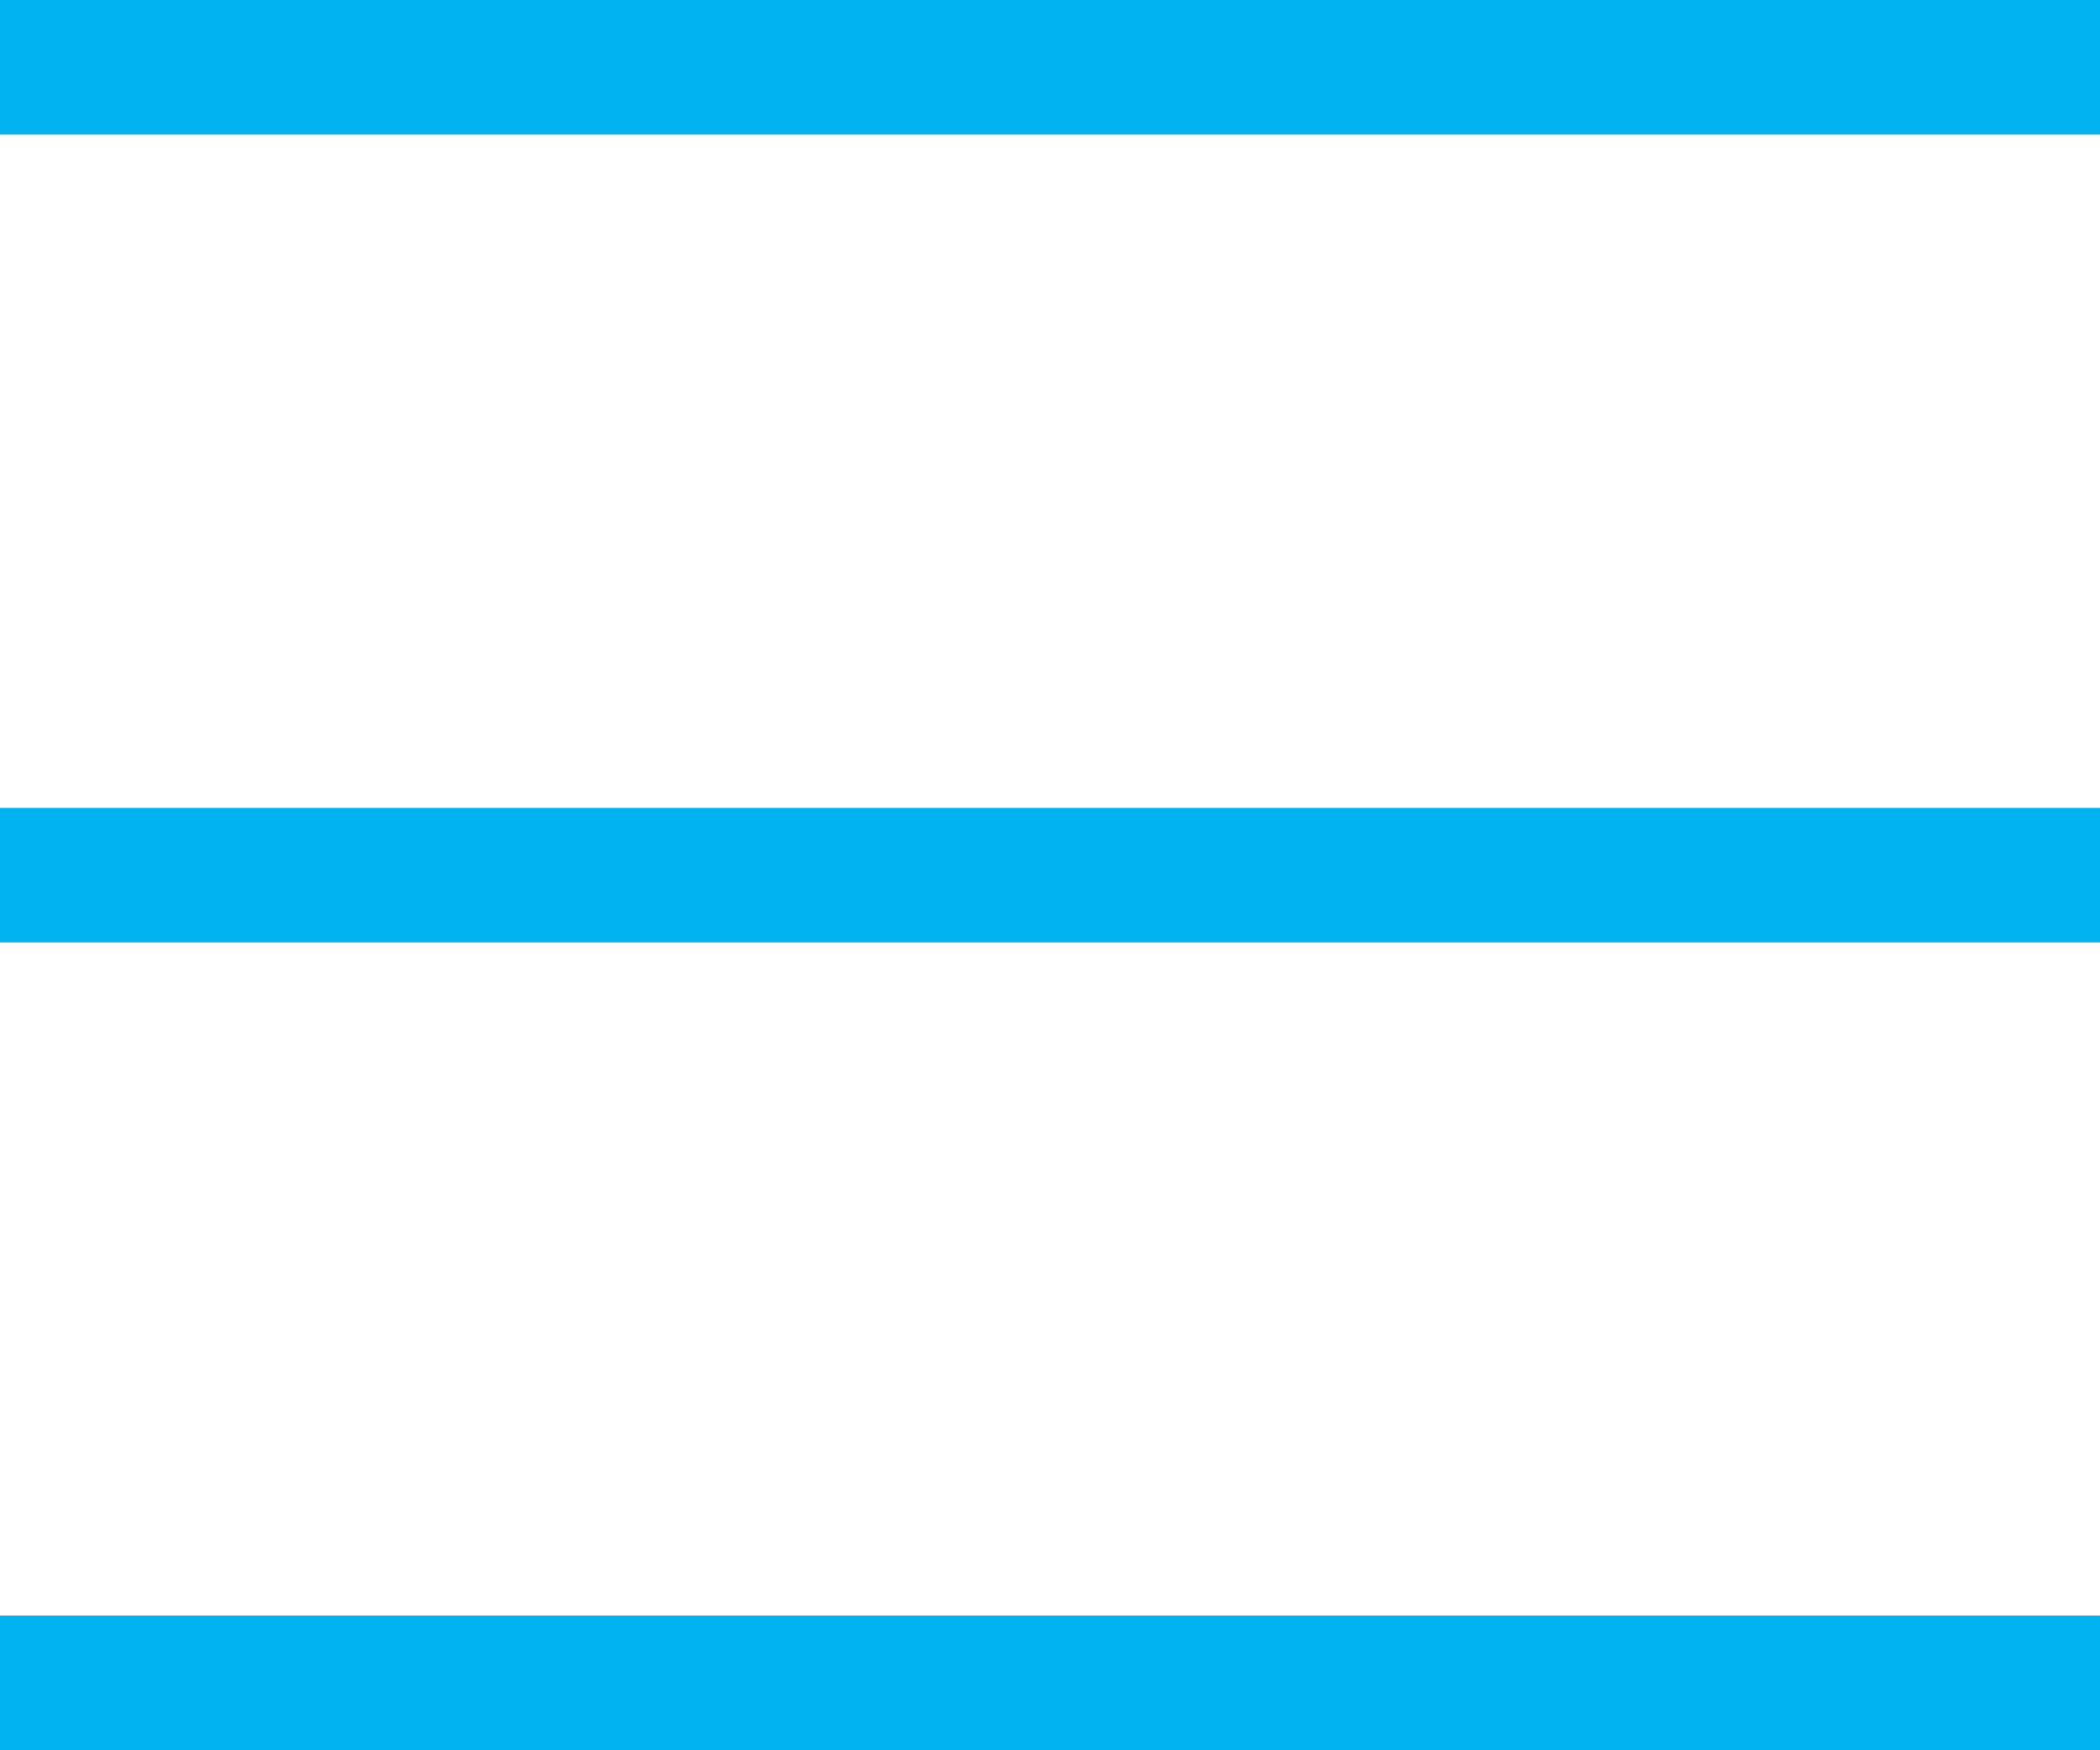<svg width="24" height="20" viewBox="0 0 24 20" fill="none" xmlns="http://www.w3.org/2000/svg">
  <rect width="24" height="1.538" fill="#00b2ef"/>
  <rect y="9.231" width="24" height="1.538" fill="#00b2ef"/>
  <rect y="18.461" width="24" height="1.538" fill="#00b2ef"/>
</svg>
